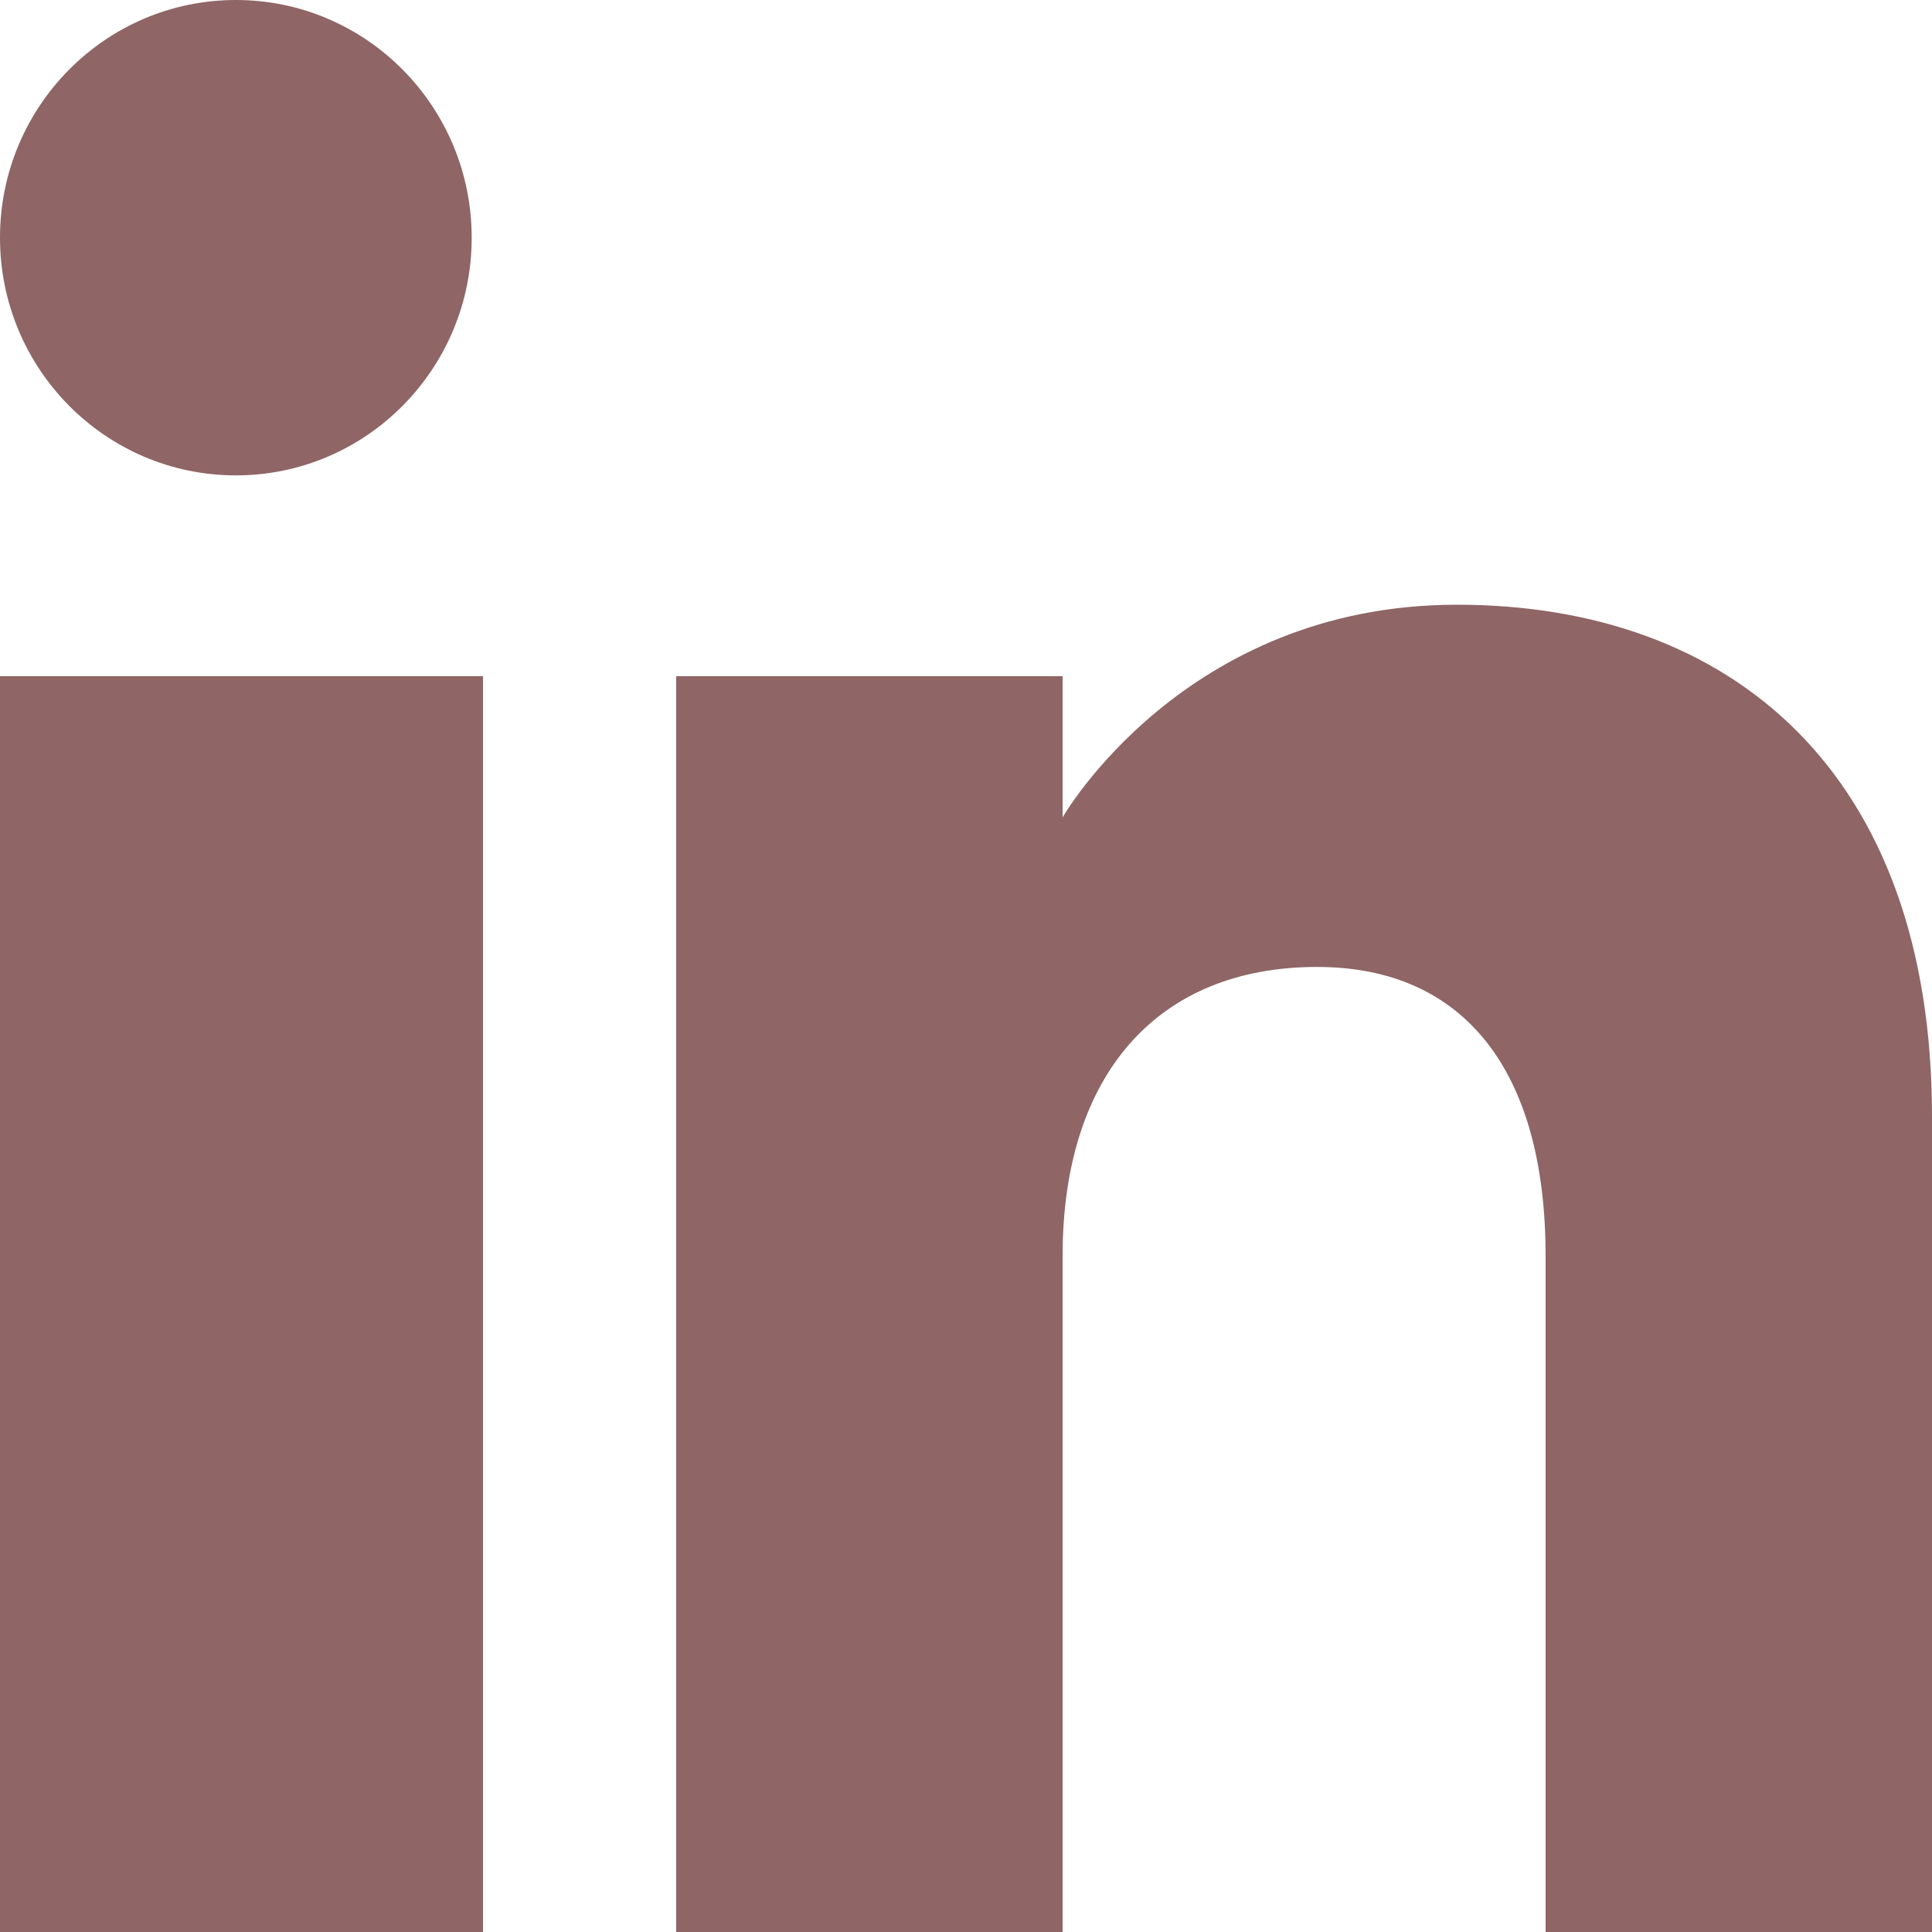 <svg width="35" height="35" viewBox="0 0 35 35" fill="none" xmlns="http://www.w3.org/2000/svg">
<path fill-rule="evenodd" clip-rule="evenodd" d="M35 35H28V22.751C28 19.391 26.518 17.517 23.86 17.517C20.967 17.517 19.25 19.47 19.25 22.751V35H12.25V12.25H19.25V14.808C19.25 14.808 21.446 10.955 26.395 10.955C31.346 10.955 35 13.975 35 20.226C35 26.475 35 35 35 35ZM4.274 8.612C1.913 8.612 0 6.683 0 4.305C0 1.929 1.913 0 4.274 0C6.633 0 8.545 1.929 8.545 4.305C8.547 6.683 6.633 8.612 4.274 8.612ZM0 35H8.75V12.25H0V35Z" fill="#8F6565"/>
</svg>
